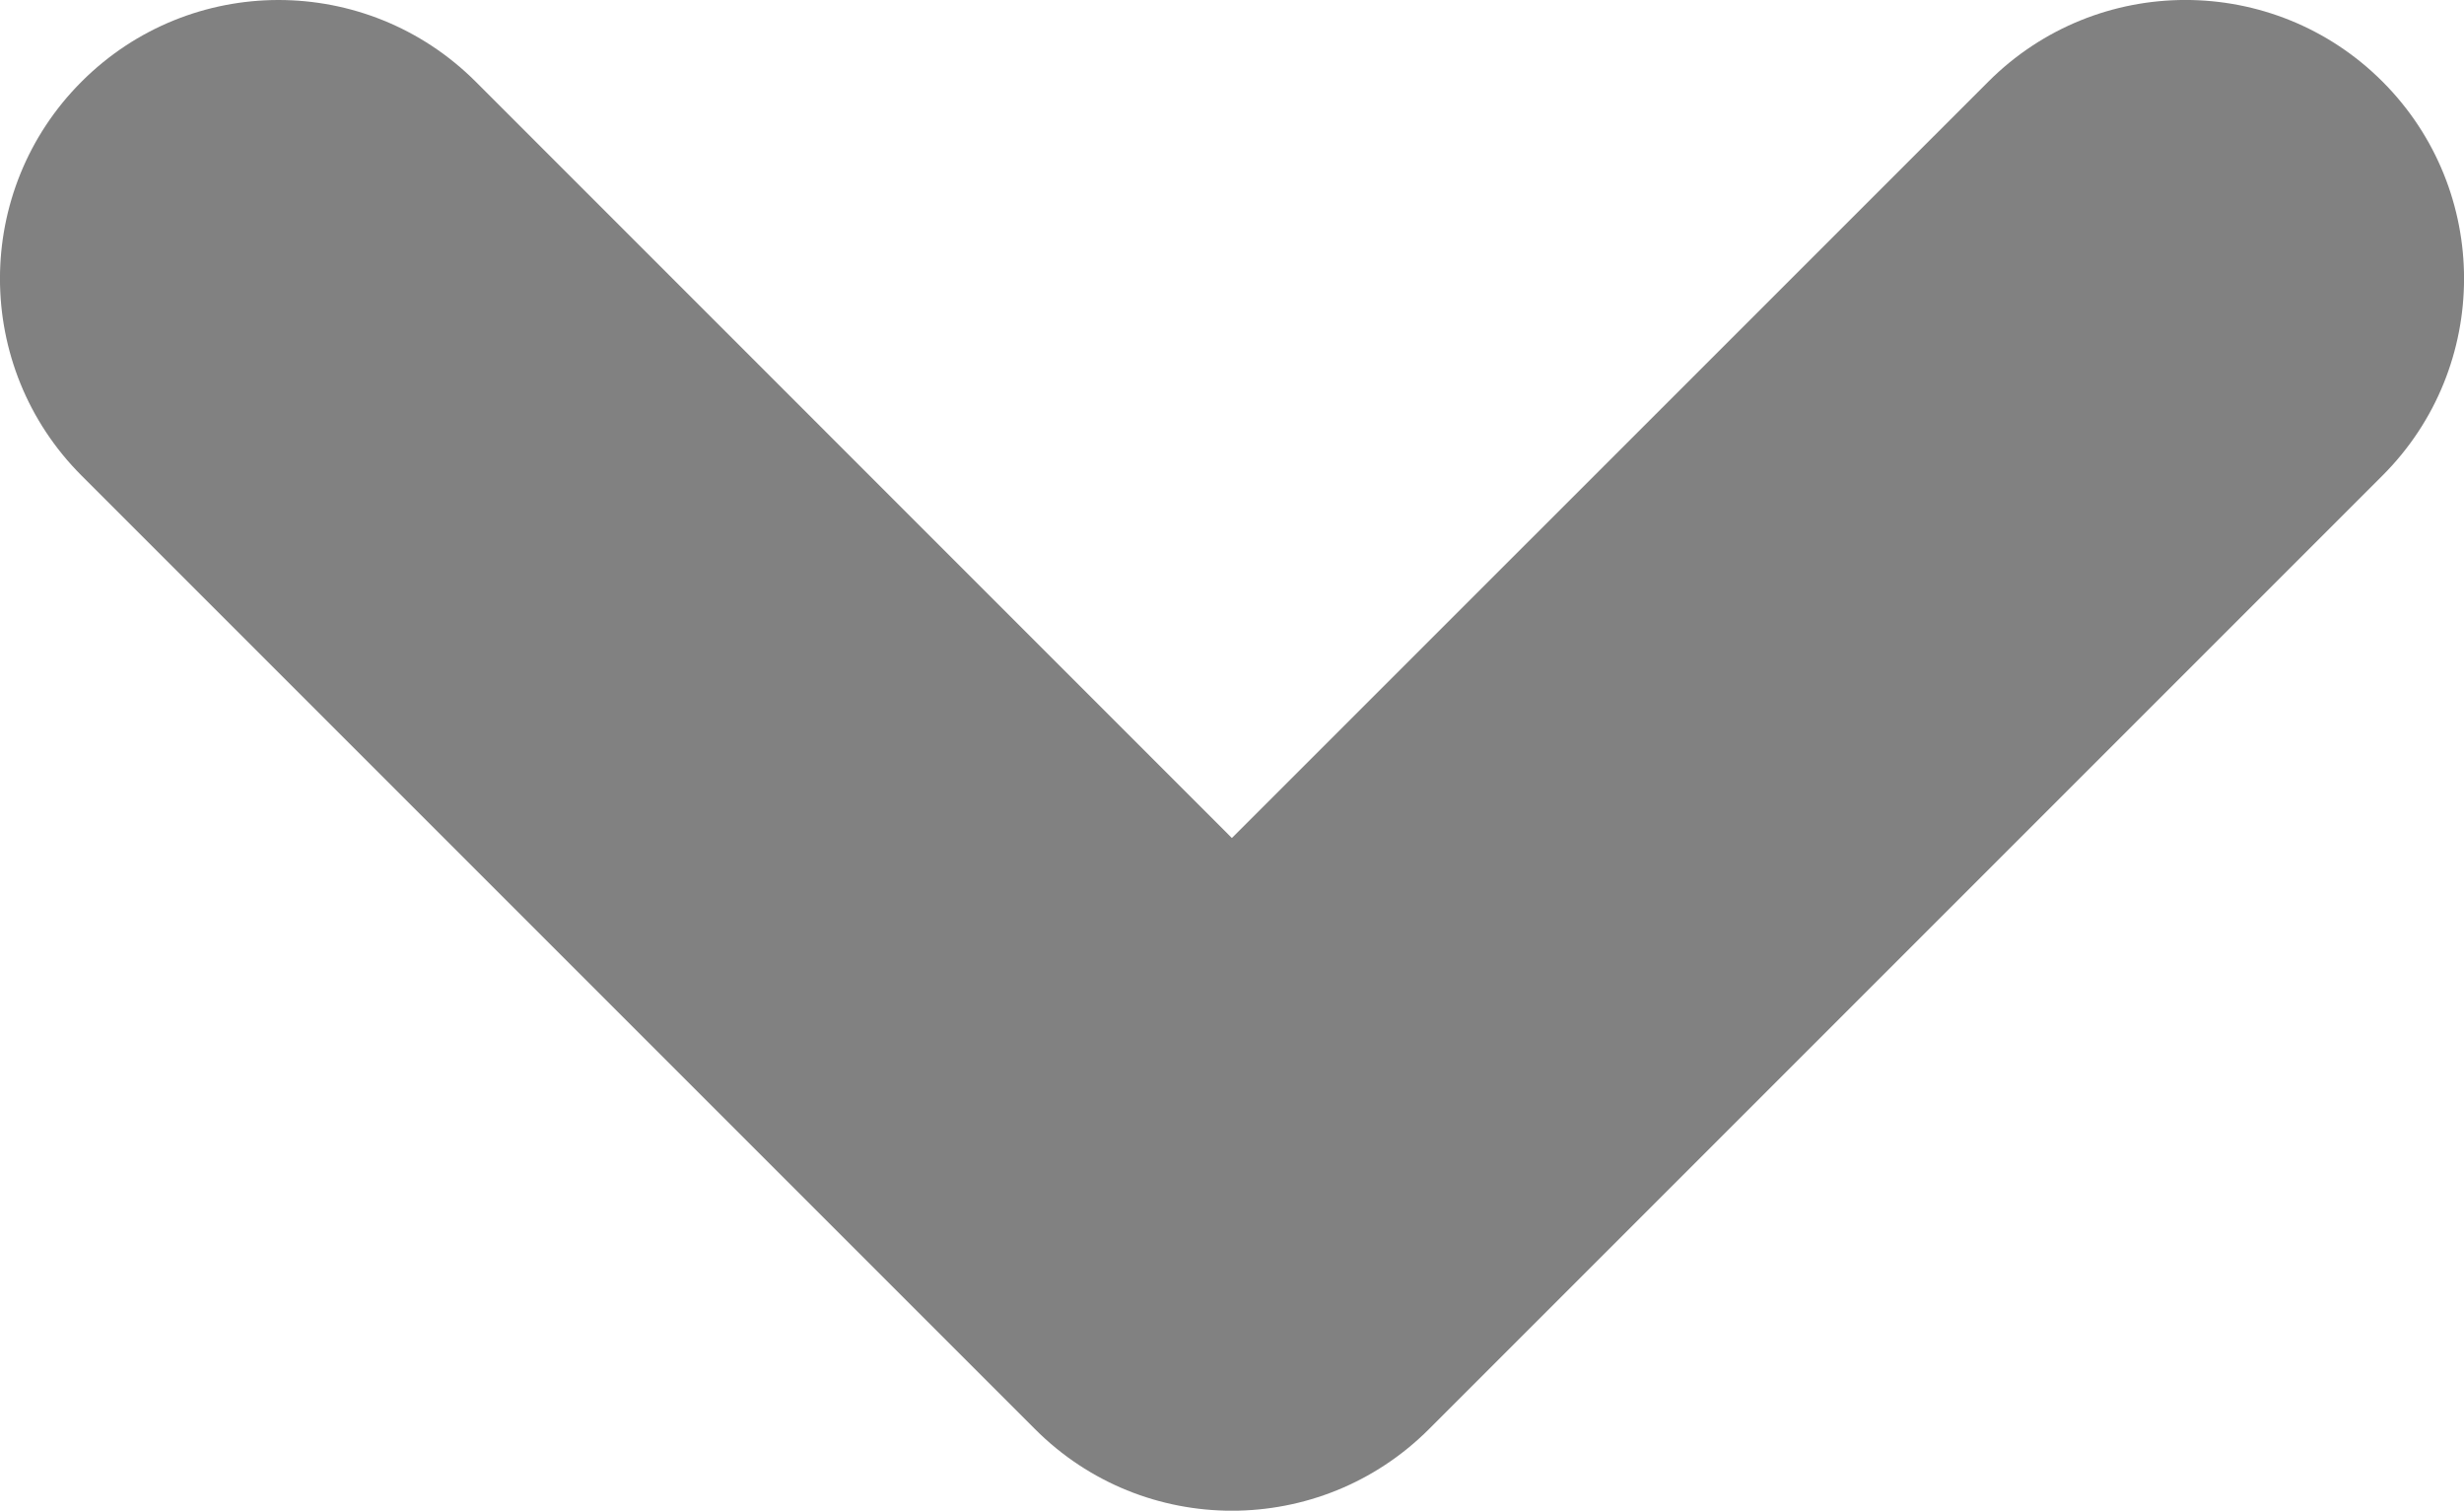 <?xml version="1.0" encoding="utf-8"?>
<!-- Generator: Adobe Illustrator 15.0.0, SVG Export Plug-In . SVG Version: 6.00 Build 0)  -->
<!DOCTYPE svg PUBLIC "-//W3C//DTD SVG 1.1//EN" "http://www.w3.org/Graphics/SVG/1.1/DTD/svg11.dtd">
<svg version="1.1" id="Layer_1" xmlns="http://www.w3.org/2000/svg" xmlns:xlink="http://www.w3.org/1999/xlink" x="0px" y="0px"
	 width="19.898px" height="12.199px" viewBox="0 0 19.898 12.199" enable-background="new 0 0 19.898 12.199" xml:space="preserve">
<g>
	<g>
		<path fill="#818181" d="M2.249,0c0.576,0,1.152,0.22,1.592,0.659l6.107,6.108l6.109-6.108c0.879-0.879,2.304-0.879,3.183,0
			c0.878,0.879,0.878,2.304-0.001,3.182L11.54,11.54c-0.879,0.879-2.305,0.879-3.182,0L0.659,3.841
			c-0.879-0.879-0.879-2.303,0-3.182C1.098,0.22,1.674,0,2.249,0z"/>
	</g>
</g>
</svg>
